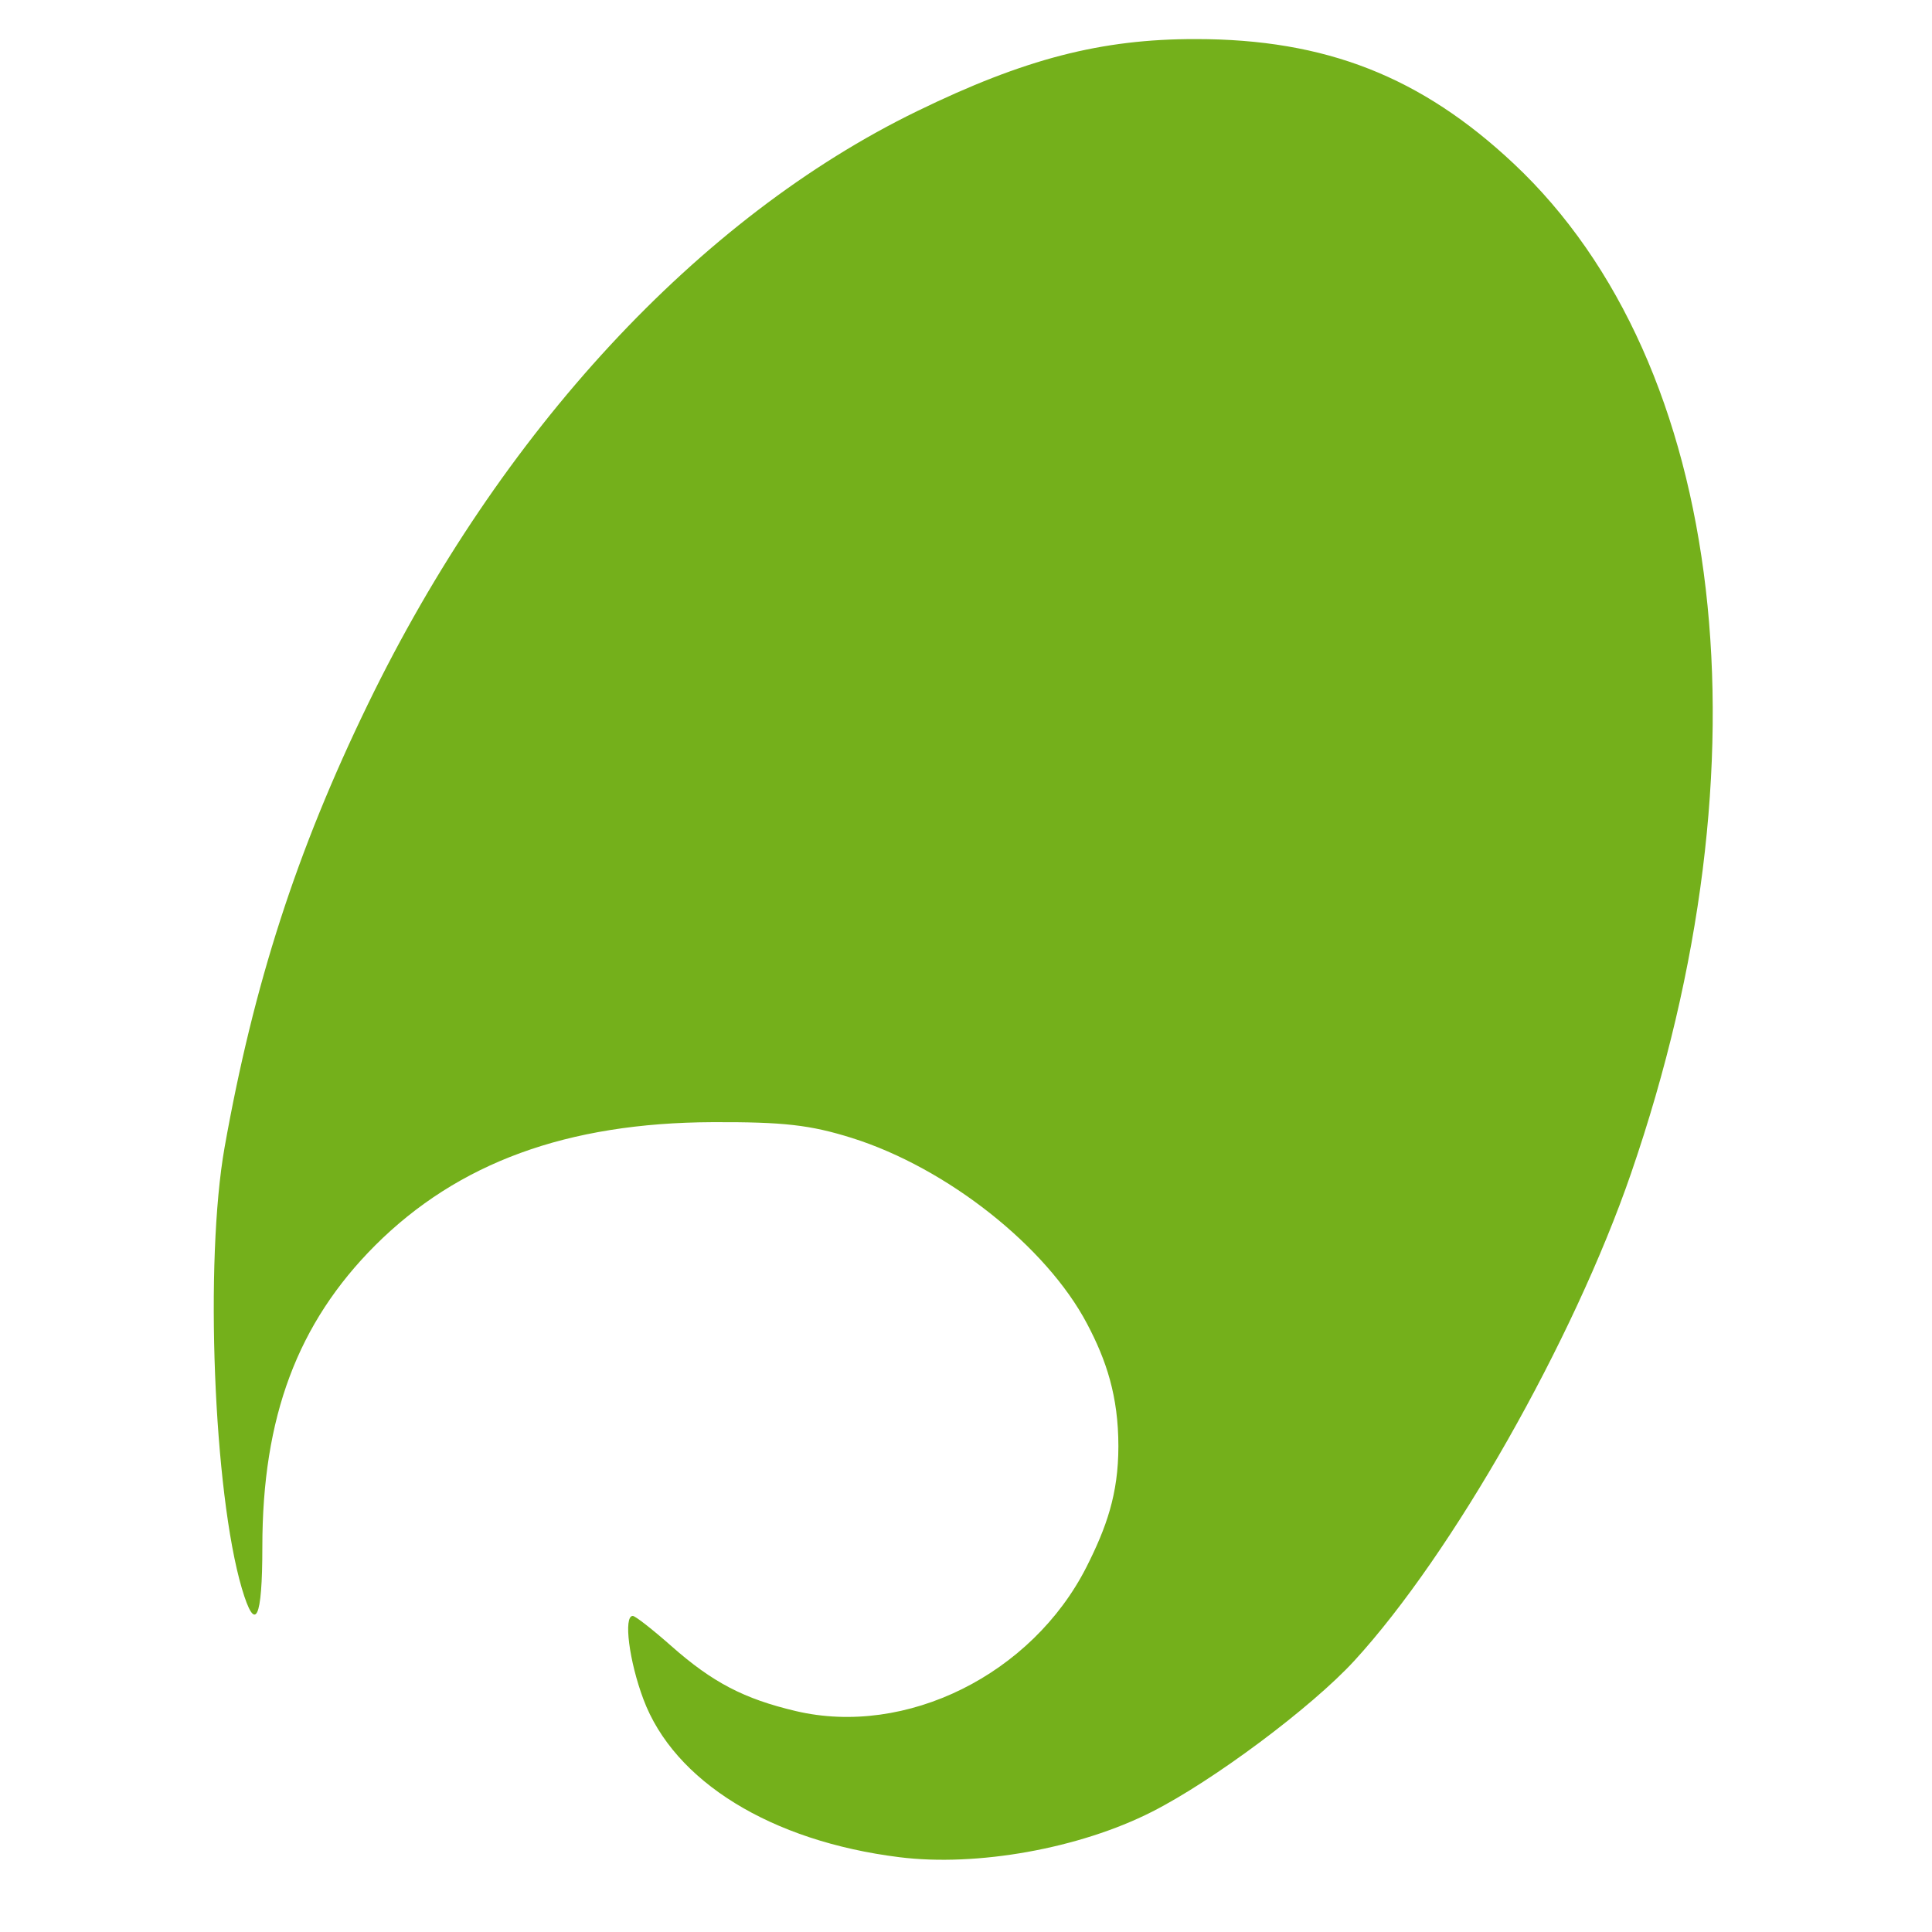 <svg xmlns="http://www.w3.org/2000/svg" xml:space="preserve" width="133px" height="133px" version="1.1" style="shape-rendering:geometricPrecision; text-rendering:geometricPrecision; image-rendering:optimizeQuality; fill-rule:evenodd; clip-rule:evenodd" viewBox="0 0 133 133" xmlns:xlink="http://www.w3.org/1999/xlink">
 <g>
  <g>
   <path id="logo" style="fill:#74B01B;fill-rule:nonzero" d="M61.91 127.85c-8.83,-1.1 -15.51,-5.22 -17.62,-10.88 -0.98,-2.61 -1.38,-5.73 -0.73,-5.73 0.17,0 1.36,0.93 2.65,2.07 2.84,2.51 5.01,3.64 8.57,4.48 7.59,1.79 16.26,-2.51 20.02,-9.93 1.36,-2.7 2.19,-4.99 2.19,-8.3 0,-3.45 -0.83,-5.92 -2.15,-8.42 -2.8,-5.33 -9.65,-10.74 -16.19,-12.8 -2.87,-0.9 -4.7,-1.11 -9.59,-1.09 -10.02,0.04 -17.53,2.79 -23.24,8.49 -5.34,5.35 -7.76,11.81 -7.76,20.75 0,5.02 -0.48,6 -1.41,2.86 -1.95,-6.62 -2.57,-22.56 -1.19,-30.36 2,-11.24 4.96,-20.41 9.86,-30.5 9.11,-18.77 22.77,-33.52 37.82,-40.84 7.39,-3.6 12.68,-4.97 19.18,-4.96 8.93,0 15.5,2.58 21.88,8.57 14.7,13.79 17.87,41.11 8.08,69.52 -3.97,11.52 -12.3,26.19 -19.05,33.55 -2.95,3.21 -9.73,8.27 -13.94,10.4 -4.97,2.52 -12.03,3.79 -17.38,3.12l0 0z" />
  </g>
 </g>
</svg>
